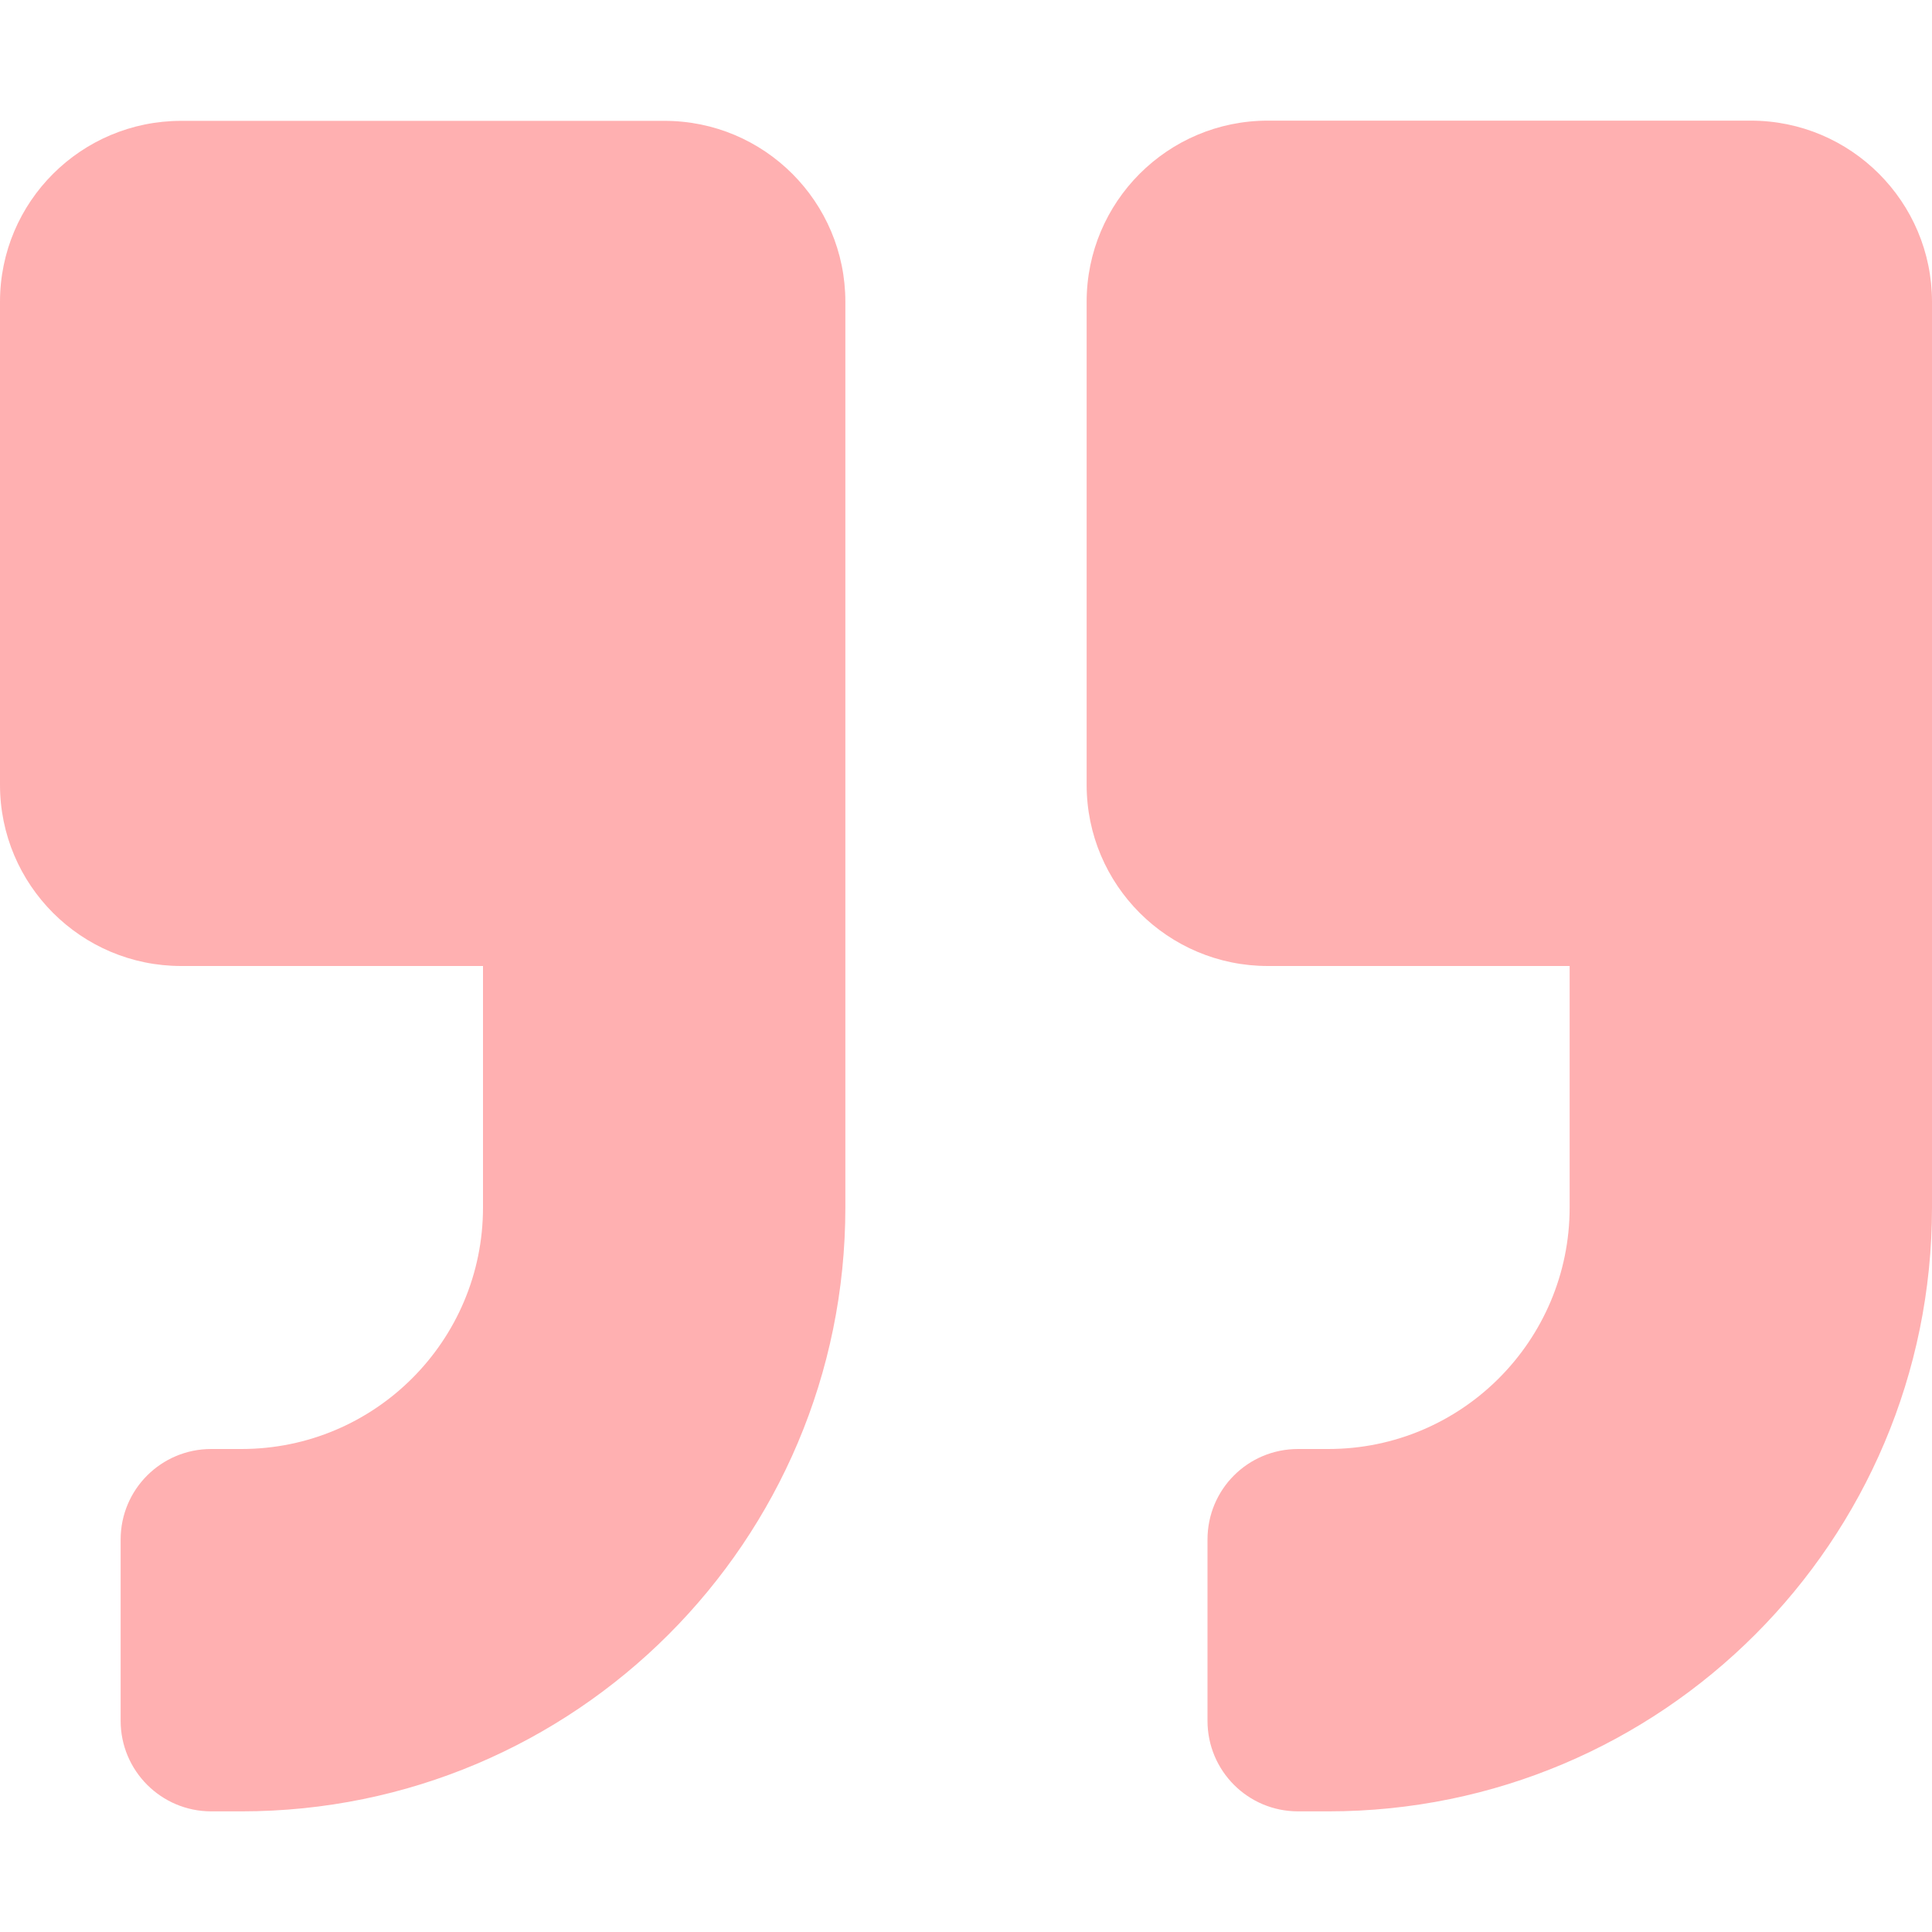 <svg width="9" height="9" viewBox="0 0 9 9" fill="none" xmlns="http://www.w3.org/2000/svg">
<path d="M0.844 4.5L2.25 4.5L2.25 5.625C2.25 6.246 1.746 6.75 1.125 6.75L0.984 6.75C0.751 6.75 0.562 6.938 0.562 7.172L0.562 8.016C0.562 8.249 0.751 8.438 0.984 8.438L1.125 8.438C2.679 8.438 3.938 7.179 3.938 5.625L3.938 1.406C3.938 0.94 3.56 0.562 3.094 0.563L0.844 0.563C0.378 0.563 -6.55415e-07 0.94 -6.14691e-07 1.406L-4.1799e-07 3.656C-3.77267e-07 4.122 0.378 4.5 0.844 4.5ZM5.906 4.5L7.312 4.5L7.312 5.625C7.312 6.246 6.808 6.75 6.188 6.75L6.047 6.75C5.813 6.75 5.625 6.938 5.625 7.172L5.625 8.016C5.625 8.249 5.813 8.438 6.047 8.438L6.188 8.438C7.741 8.438 9 7.179 9 5.625L9 1.406C9 0.94 8.622 0.562 8.156 0.562L5.906 0.562C5.44 0.562 5.062 0.94 5.062 1.406L5.062 3.656C5.062 4.122 5.44 4.5 5.906 4.5Z" fill="#FFB0B1"/>
</svg>
